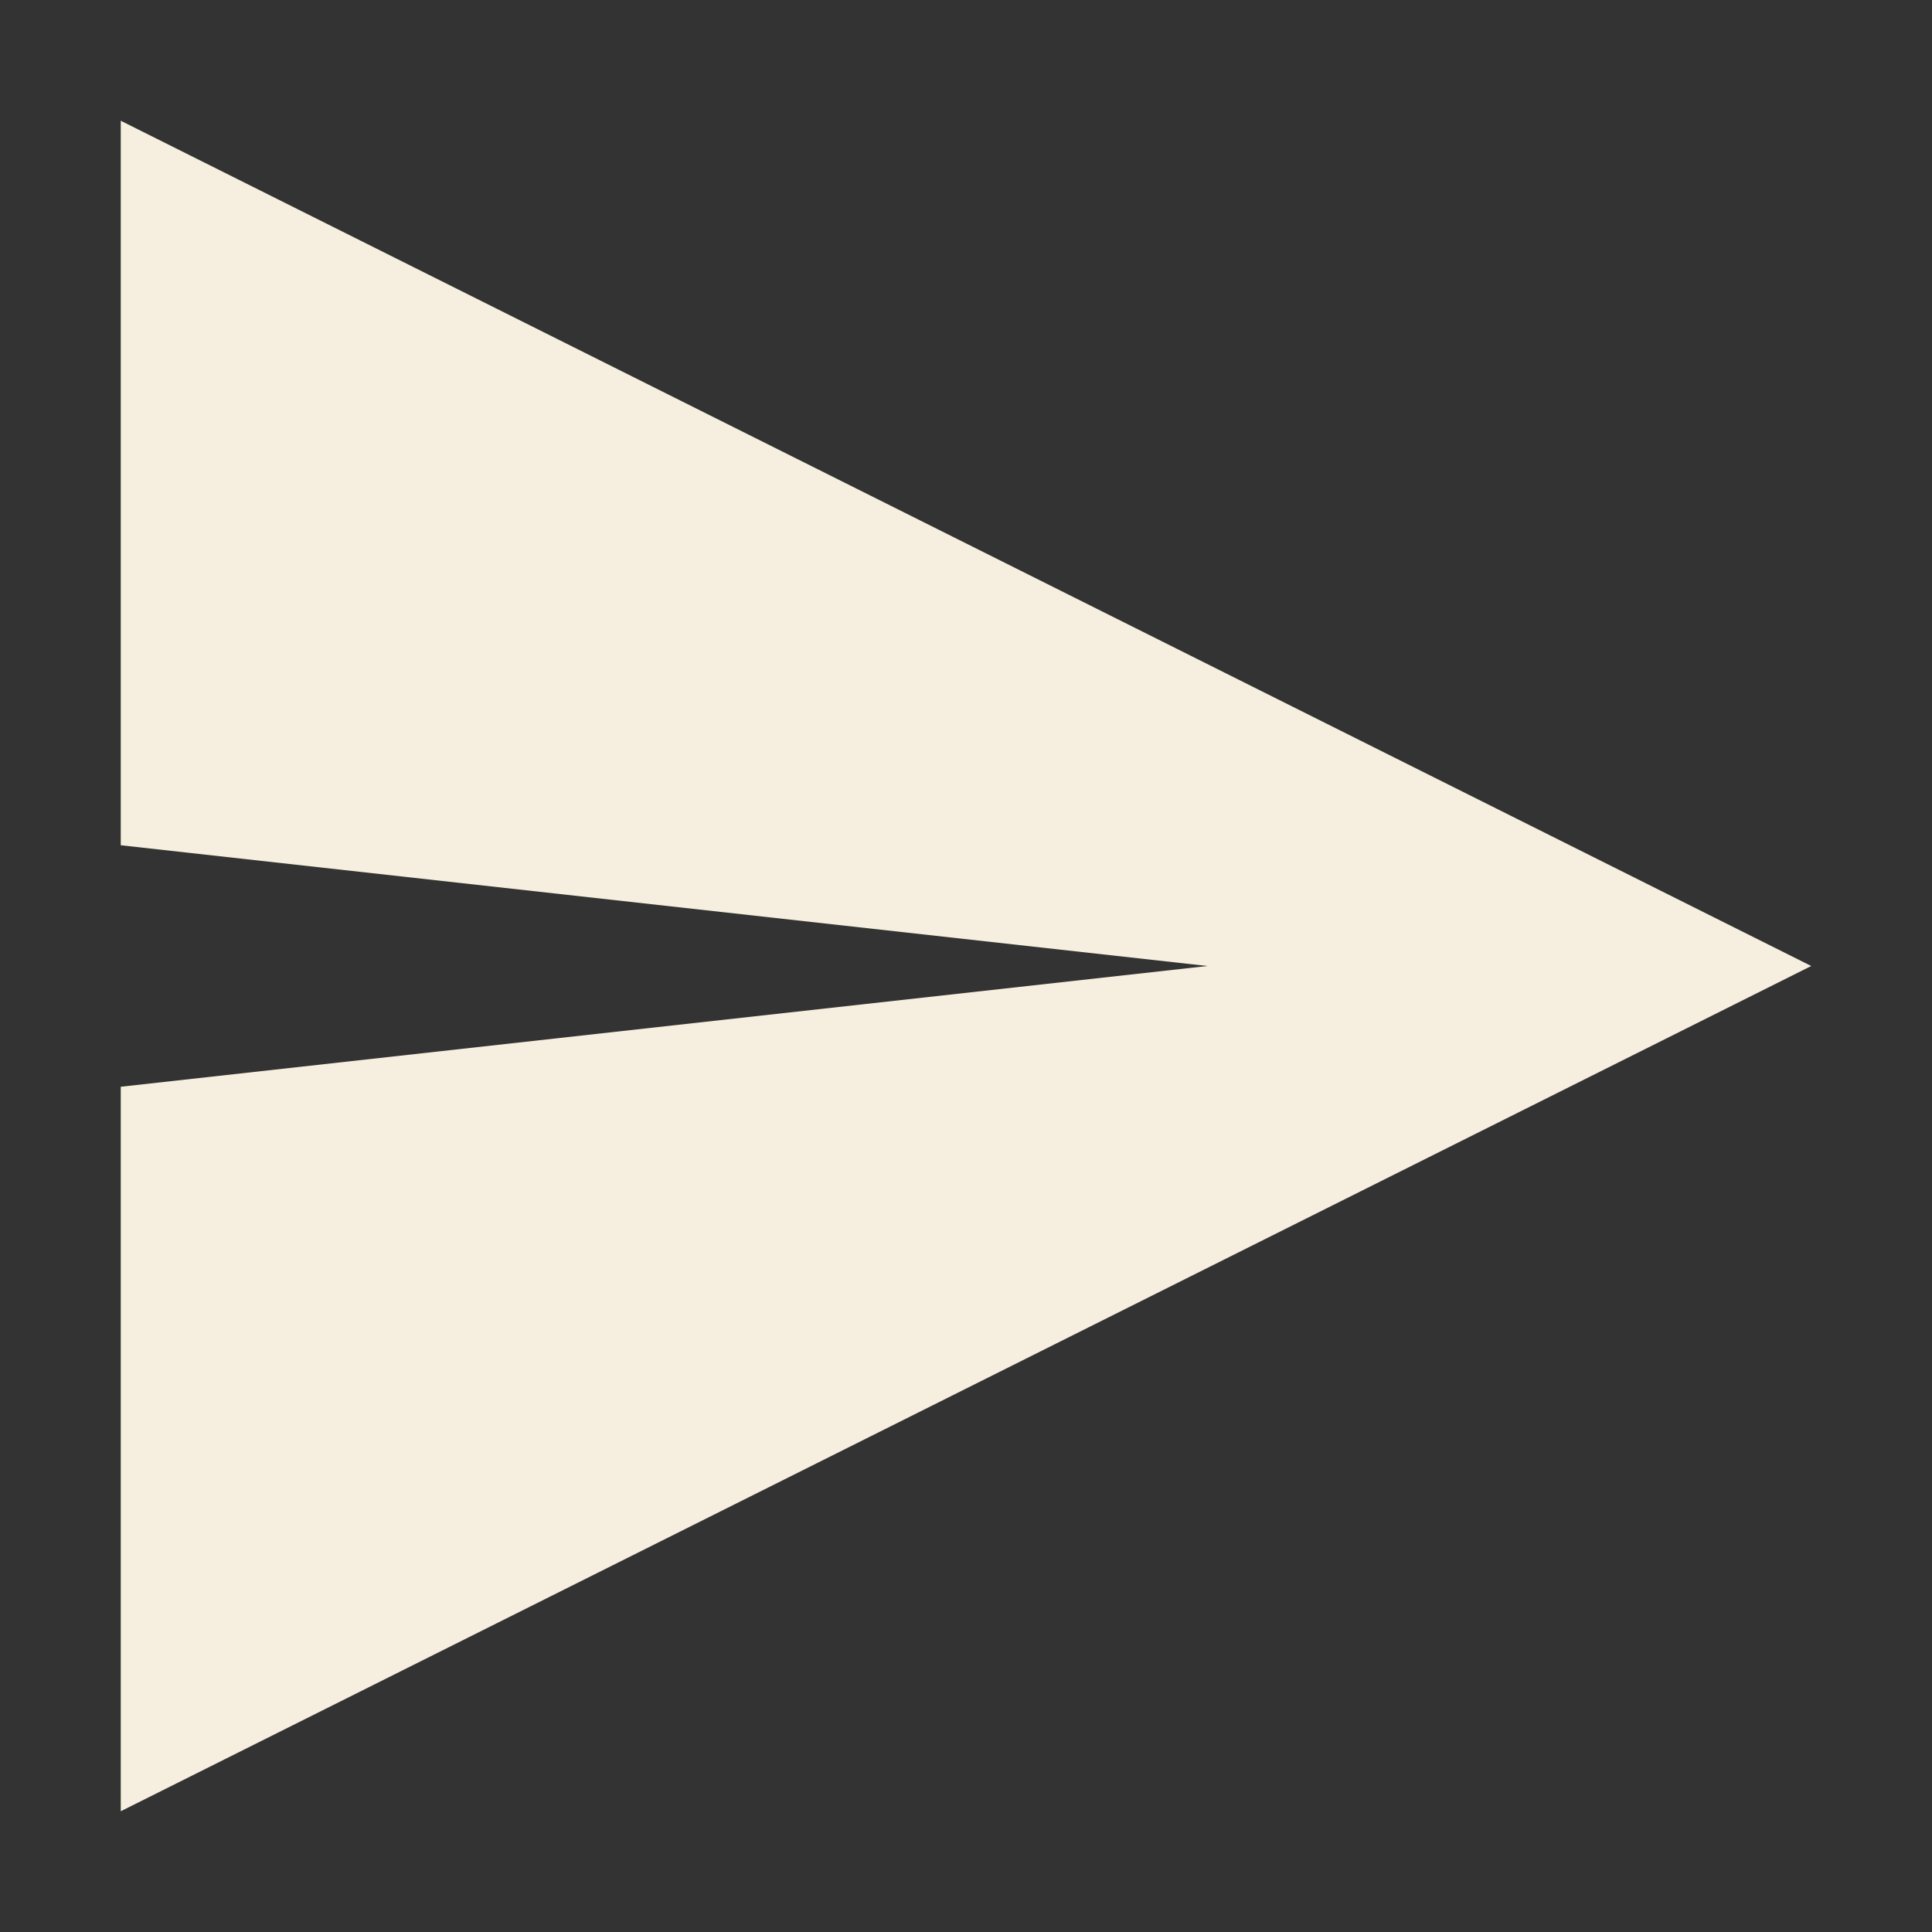 <svg xmlns="http://www.w3.org/2000/svg" width="16" height="16" version="1.1">
 <rect width="100%" height="100%" fill="#333333" stroke="none"/>
 <path style="fill:#f6efdf" d="M 1,1 V 7 L 10,8 1,9 V 15 L 15,8 Z"/>
</svg>
